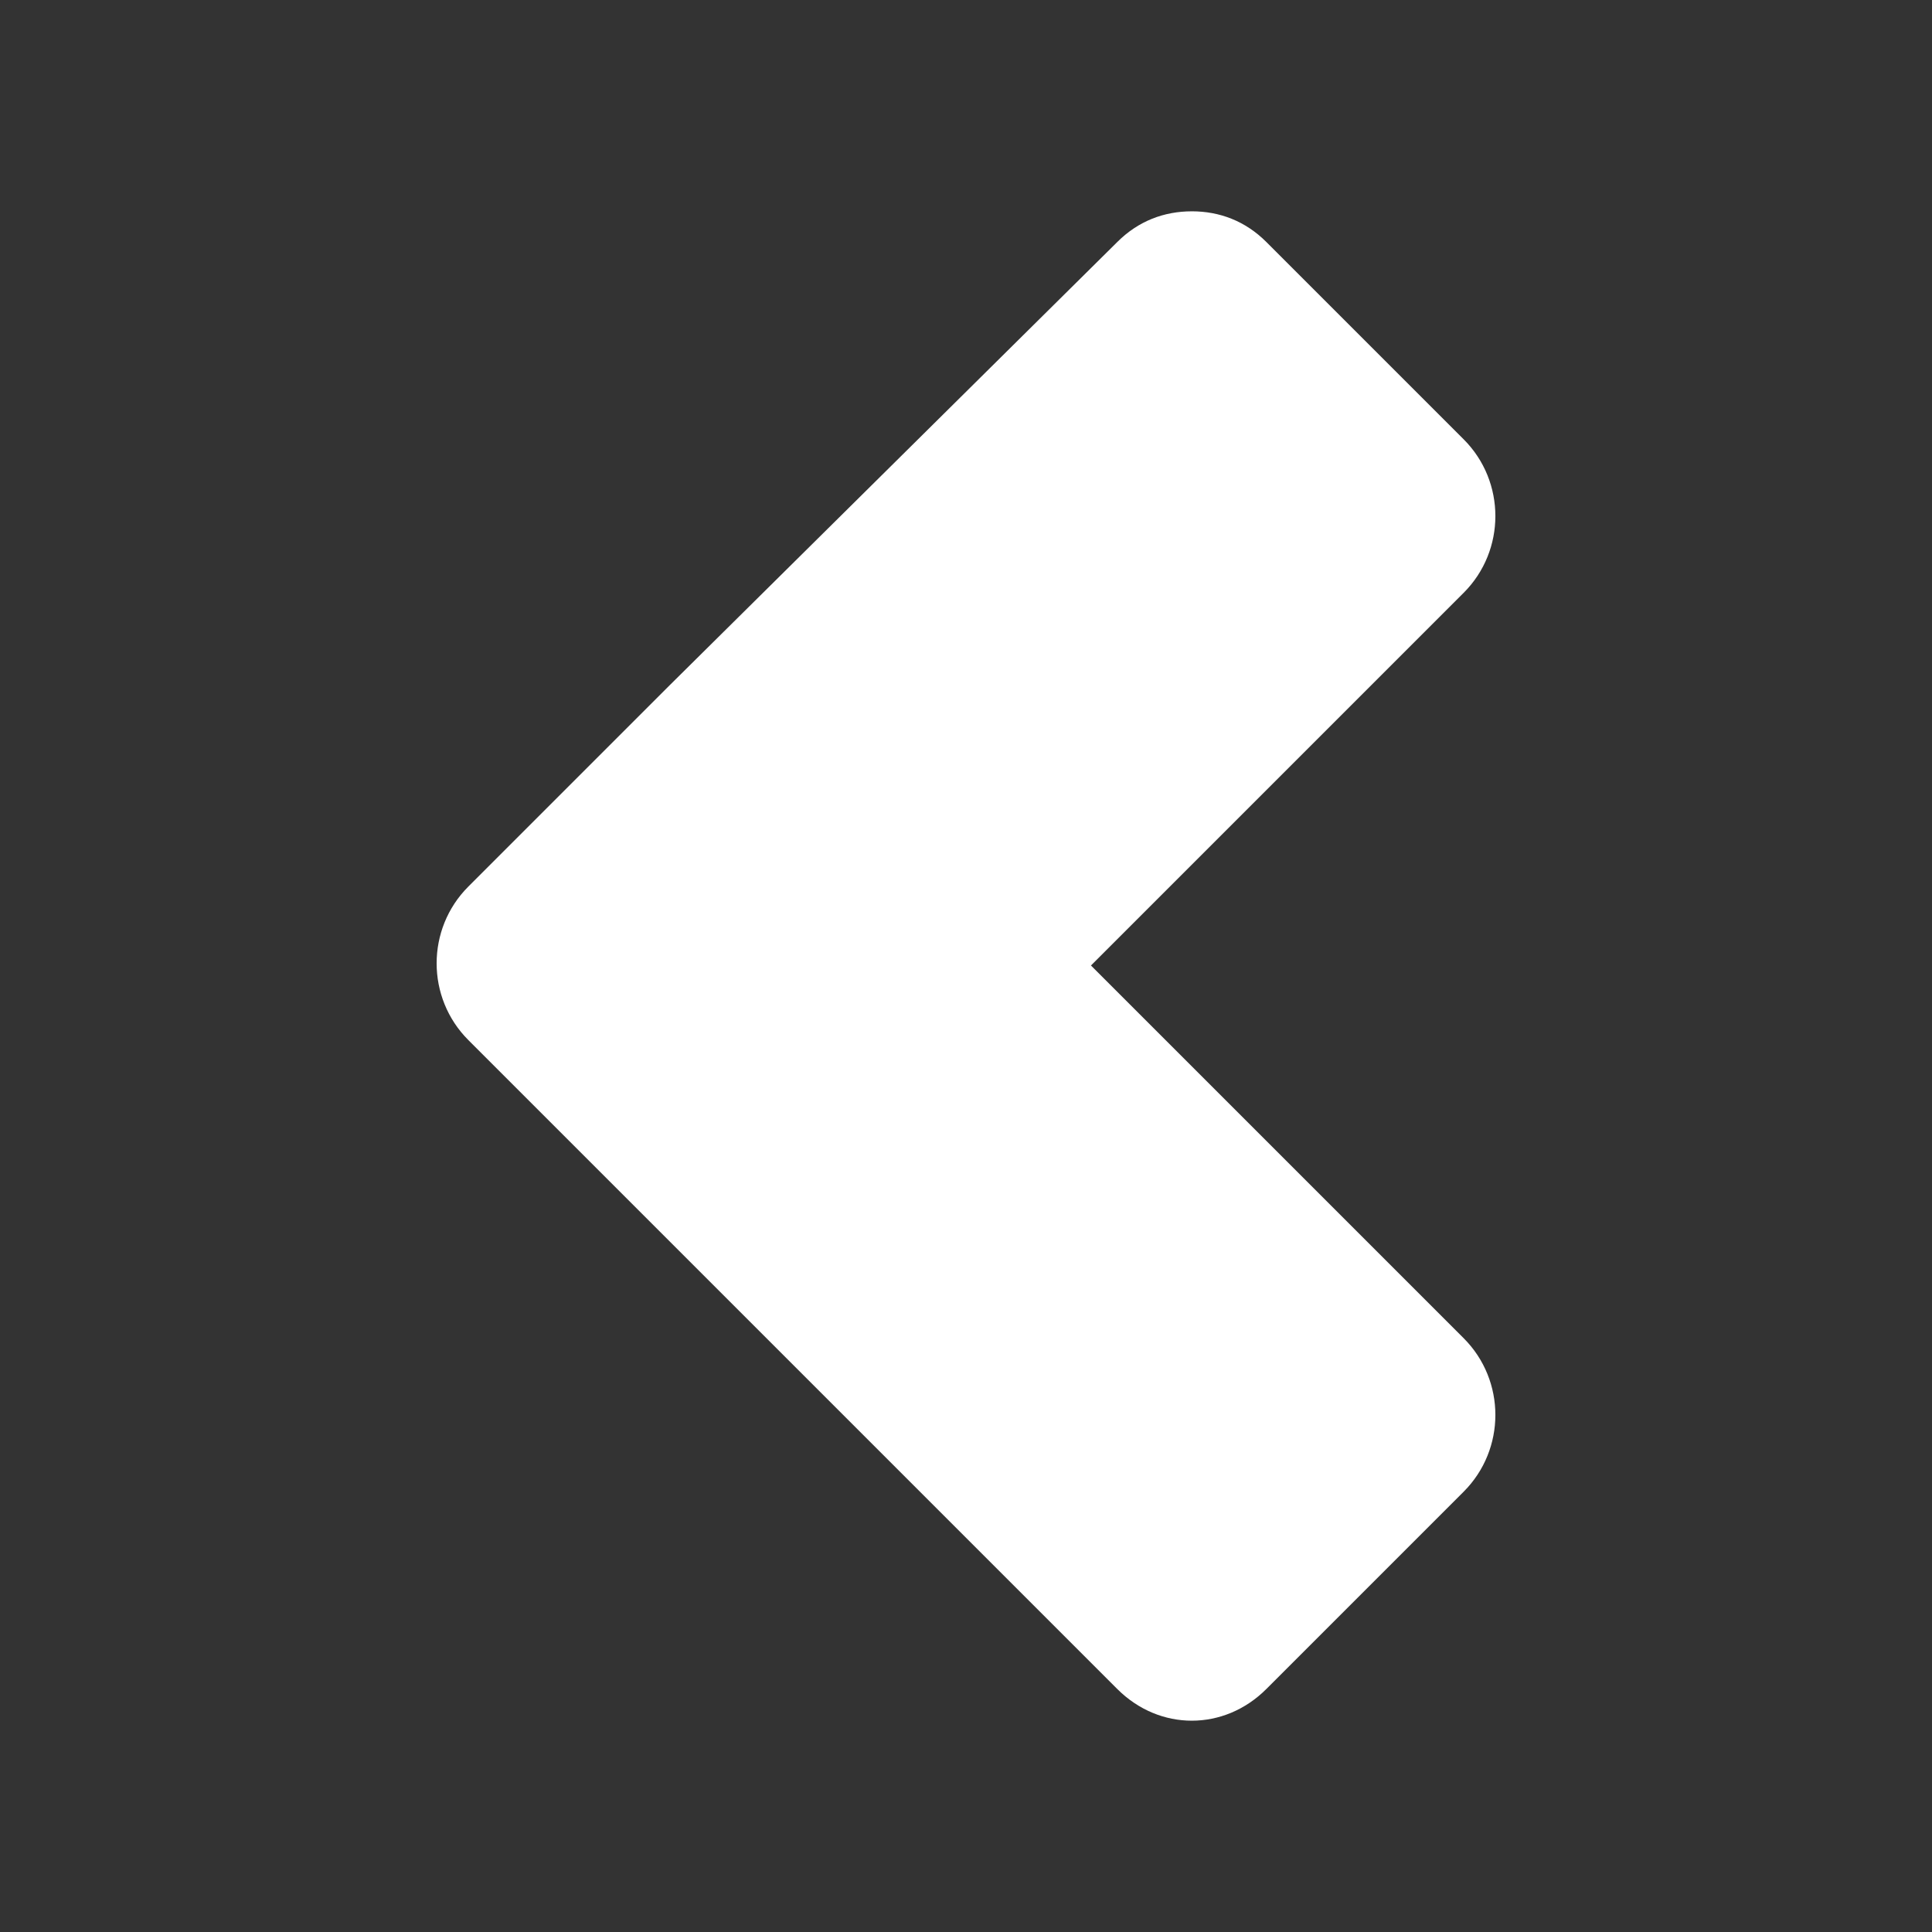 <?xml version="1.0" encoding="UTF-8" standalone="no"?>
<svg
   xmlns:dc="http://purl.org/dc/elements/1.1/"
   xmlns:cc="http://creativecommons.org/ns#"
   xmlns:rdf="http://www.w3.org/1999/02/22-rdf-syntax-ns#"
   xmlns:svg="http://www.w3.org/2000/svg"
   xmlns="http://www.w3.org/2000/svg"
   xmlns:sodipodi="http://sodipodi.sourceforge.net/DTD/sodipodi-0.dtd"
   xmlns:inkscape="http://www.inkscape.org/namespaces/inkscape"
   width="512"
   height="512"
   viewBox="0 0 384 384"
   id="svg2"
   version="1.1"
   inkscape:version="0.48.5 r10040"
   sodipodi:docname="go-up.svg">
  <rect x="0" y="0" width="384" height="384" fill="#333333" stroke="none"/>
  <sodipodi:namedview
     pagecolor="#ffffff"
     bordercolor="#ffffff"
     borderopacity="1"
     objecttolerance="10"
     gridtolerance="10"
     guidetolerance="10"
     inkscape:pageopacity="0"
     inkscape:pageshadow="2"
     inkscape:window-width="1306"
     inkscape:window-height="715"
     id="namedview12"
     showgrid="false"
     inkscape:zoom="0.4609375"
     inkscape:cx="275.52543"
     inkscape:cy="199.59322"
     inkscape:window-x="56"
     inkscape:window-y="28"
     inkscape:window-maximized="1"
     inkscape:current-layer="svg2" />
  <defs
     id="defs14">
    <clipPath
       clipPathUnits="userSpaceOnUse"
       id="clipPath3086">
      <path
         inkscape:connector-curvature="0"
         style="fill:none;fill-opacity:1;stroke:none"
         d="M 19.5,0 C 8.702,0 1.5e-6,8.702 1.5e-6,19.5 l 0,345 c 0,10.798 8.702,19.5 19.5,19.5 L 364.5,384 c 10.798,0 19.5,-8.702 19.5,-19.5 L 384,19.5 C 384,8.702 375.298,0 364.5,0 L 19.5,0 z"
         id="path3088" />
    </clipPath>
    <clipPath
       id="clipPath3306"
       clipPathUnits="userSpaceOnUse">
      <path
         inkscape:connector-curvature="0"
         style="fill:none;fill-opacity:1;stroke:none"
         d="M 19.5,0 C 8.702,0 1.5e-6,8.702 1.5e-6,19.5 l 0,345 c 0,10.798 8.702,19.5 19.5,19.5 L 364.5,384 c 10.798,0 19.5,-8.702 19.5,-19.5 L 384,19.5 C 384,8.702 375.298,0 364.5,0 L 19.5,0 z"
         id="path3308" />
    </clipPath>
    <clipPath
       clipPathUnits="userSpaceOnUse"
       id="clipPath3390">
      <path
         inkscape:connector-curvature="0"
         style="fill:none;fill-opacity:1;stroke:none"
         d="M 19.5,0 C 8.702,0 1.5e-6,8.702 1.5e-6,19.5 l 0,345 c 0,10.798 8.702,19.5 19.5,19.5 L 364.5,384 c 10.798,0 19.5,-8.702 19.5,-19.5 L 384,19.5 C 384,8.702 375.298,0 364.5,0 L 19.5,0 z"
         id="path3392" />
    </clipPath>
  </defs>
  <path
     id="rect2986-3"
     d="M 19.5,0 C 8.702,0 1.5e-6,8.702 1.5e-6,19.5 l 0,345 c 0,10.798 8.702,19.5 19.5,19.5 L 364.5,384 c 10.798,0 19.5,-8.702 19.5,-19.5 L 384,19.5 C 384,8.702 375.298,0 364.5,0 L 19.5,0 z"
     style="fill:none;fill-opacity:1;stroke:none"
     inkscape:connector-curvature="0" />
  <g
     style="fill:#000000;fill-rule:evenodd;opacity:0.0"
     id="g3321"
     clip-path="url(#clipPath3390)">
    <path
       inkscape:connector-curvature="0"
       d="m 236.882,42 c 5.481,0 10.617,1.901 14.817,6.102 L 640.607,437.01 c -4.2,-4.2 -9.336,-6.102 -14.817,-6.102 z"
       id="path3323"
       style="fill:#000000" />
    <path
       inkscape:connector-curvature="0"
       d="m 251.699,48.102 39.218,39.218 388.909,388.909 -39.218,-39.218 z"
       id="path3325"
       style="fill:#000000" />
    <path
       inkscape:connector-curvature="0"
       d="m 290.916,87.319 c 8.4,8.4 8.4,22.101 0,30.502 l 388.909,388.909 c 8.4,-8.401 8.4,-22.102 0,-30.502 z"
       id="path3327"
       style="fill:#000000" />
    <path
       inkscape:connector-curvature="0"
       d="m 290.916,117.822 -74.079,74.079 388.909,388.909 74.079,-74.079 z"
       id="path3329"
       style="fill:#000000" />
    <path
       inkscape:connector-curvature="0"
       d="m 216.837,191.901 74.079,74.079 388.909,388.909 -74.079,-74.079 z"
       id="path3331"
       style="fill:#000000" />
    <path
       inkscape:connector-curvature="0"
       d="m 290.916,265.98 c 8.4,8.4 8.4,22.101 0,30.502 L 679.825,685.391 c 8.4,-8.401 8.4,-22.102 0,-30.502 z"
       id="path3333"
       style="fill:#000000" />
    <path
       inkscape:connector-curvature="0"
       d="m 290.916,296.482 -39.218,39.218 388.909,388.909 39.218,-39.218 z"
       id="path3335"
       style="fill:#000000" />
    <path
       inkscape:connector-curvature="0"
       d="m 251.699,335.7 c -8.4,8.4 -21.233,8.4 -29.633,0 l 388.909,388.909 c 8.4,8.4 21.233,8.4 29.633,0 z"
       id="path3337"
       style="fill:#000000" />
    <path
       inkscape:connector-curvature="0"
       d="M 222.065,335.7 93.084,206.718 481.993,595.627 610.974,724.608 z"
       id="path3339"
       style="fill:#000000" />
    <path
       inkscape:connector-curvature="0"
       d="m 93.084,206.718 c -8.4,-8.4 -8.4,-22.101 0,-30.502 L 481.993,565.125 c -8.4,8.401 -8.4,22.102 0,30.502 z"
       id="path3341"
       style="fill:#000000" />
    <path
       inkscape:connector-curvature="0"
       d="m 93.084,176.216 40.09,-40.09 388.909,388.909 -40.09,40.09 z"
       id="path3343"
       style="fill:#000000" />
    <path
       inkscape:connector-curvature="0"
       d="M 133.174,136.126 222.065,48.104 610.974,437.012 522.082,525.035 z"
       id="path3345"
       style="fill:#000000" />
    <path
       inkscape:connector-curvature="0"
       d="m 222.065,48.104 c 4.2,-4.2 9.336,-6.102 14.817,-6.102 L 625.791,430.911 c -5.481,0 -10.617,1.901 -14.817,6.102 z"
       id="path3347"
       style="fill:#000000" />
  </g>
  <path
     style="fill:#ffffff;fill-rule:evenodd"
     inkscape:connector-curvature="0"
     id="path10"
     d="m 236.882,42 c 5.481,0 10.617,1.901 14.817,6.102 l 39.218,39.218 c 8.4,8.4 8.4,22.101 0,30.502 l -74.079,74.079 74.079,74.079 c 8.4,8.4 8.4,22.101 0,30.502 l -39.218,39.218 c -8.4,8.4 -21.233,8.4 -29.633,0 L 93.084,206.718 c -8.4,-8.4 -8.4,-22.101 0,-30.502 l 40.09,-40.09 88.892,-88.022 c 4.2,-4.2 9.336,-6.102 14.817,-6.102" />
</svg>
